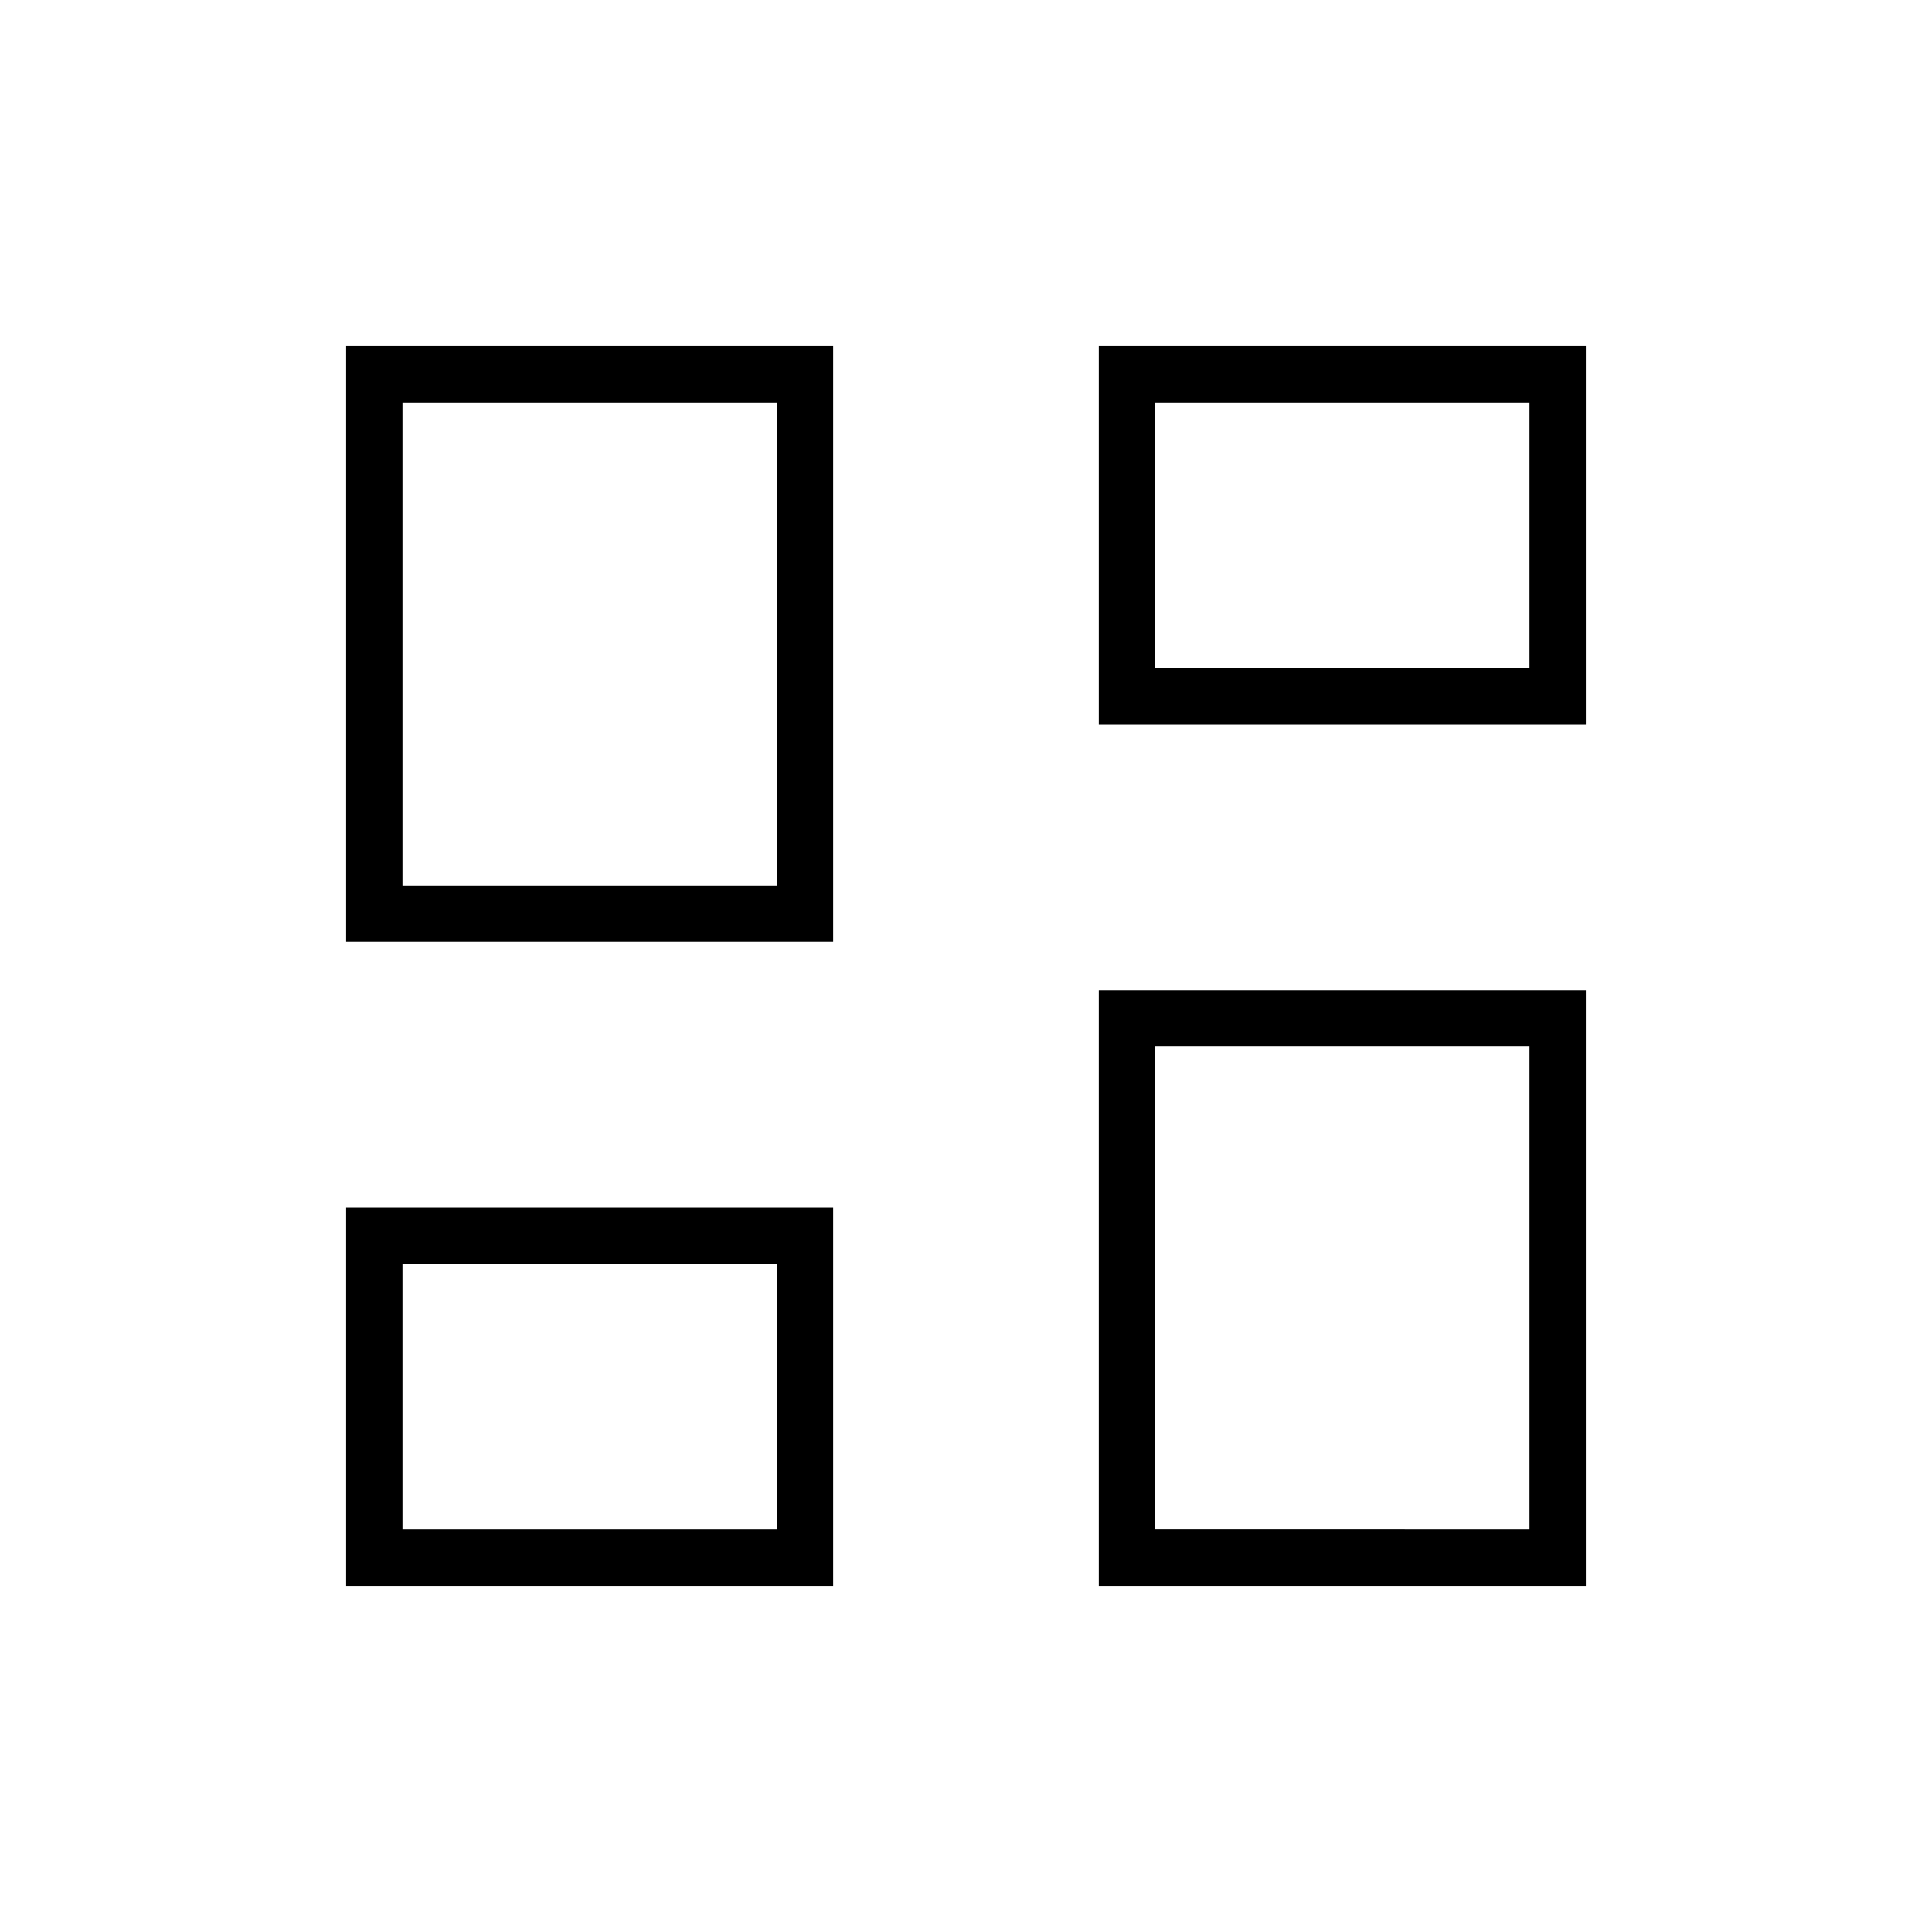 <svg xmlns="http://www.w3.org/2000/svg" height="24" width="24"><path d="M13.65 9V4.3h6.05V9ZM4.3 11.7V4.3h6.05v7.4Zm9.35 8v-7.4h6.05v7.4Zm-9.35 0V15h6.05v4.7ZM5 11h4.65V5H5Zm9.35 8H19v-6h-4.65Zm0-10.7H19V5h-4.65ZM5 19h4.65v-3.3H5Zm4.65-8Zm4.7-2.7Zm0 4.7Zm-4.7 2.7Z"/></svg>